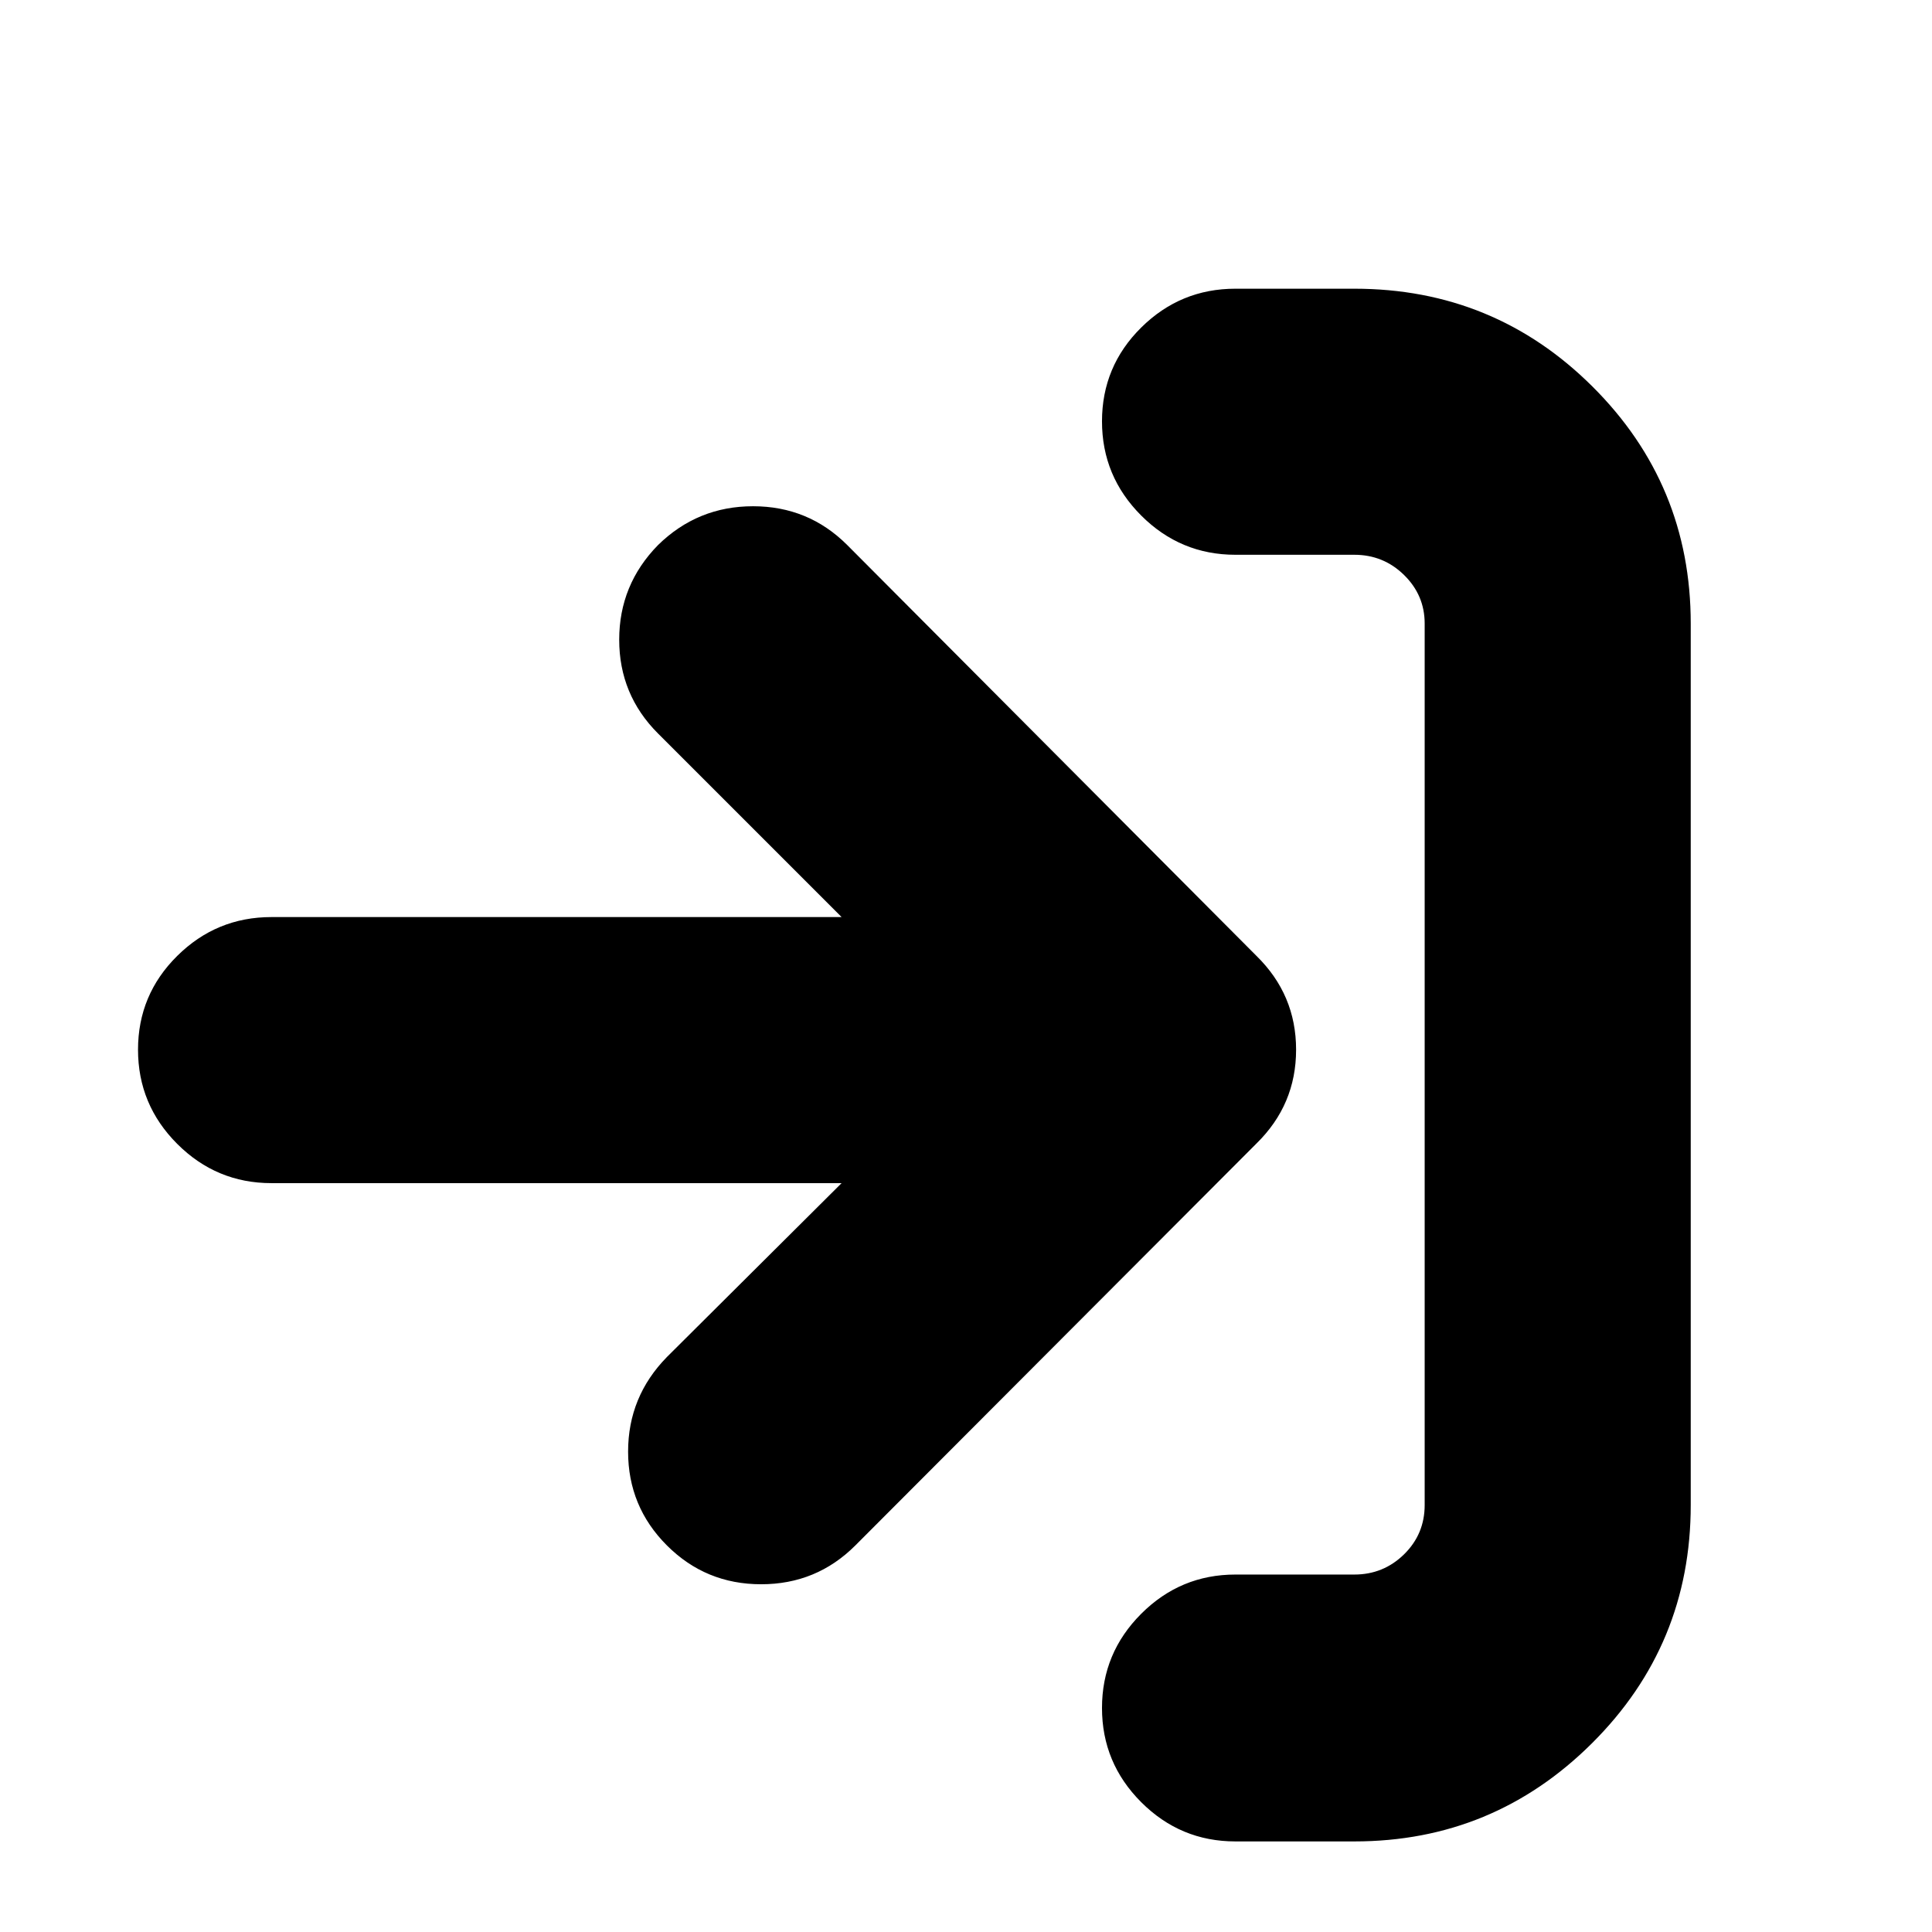 <svg viewBox="0 0 2389 2389" xmlns="http://www.w3.org/2000/svg"><path d="M170.667 1298q0-68 48.5-116t116.5-48h705l-227-227q-48-48-48-116t48-117q49-48 117.5-48t116.5 48l506 508q49 48 49 116t-49 116l-496 497q-48 48-116.5 48t-116.5-48-48-116 48-117l216-215h-705q-68 0-116.5-48.5t-48.5-116.5zm1192 814q0-68 48.5-116.5t116.5-48.5h147q36 0 61.5-25t25.5-61V771q0-35-25.5-60t-61.5-25h-147q-68 0-116.5-48.5t-48.5-116.5 48.5-116 116.5-48h147q173 0 294.5 121t121.5 293v1090q0 173-122 294.5t-294 121.5h-147q-68 0-116.5-48.5t-48.5-116.5z"/></svg>
